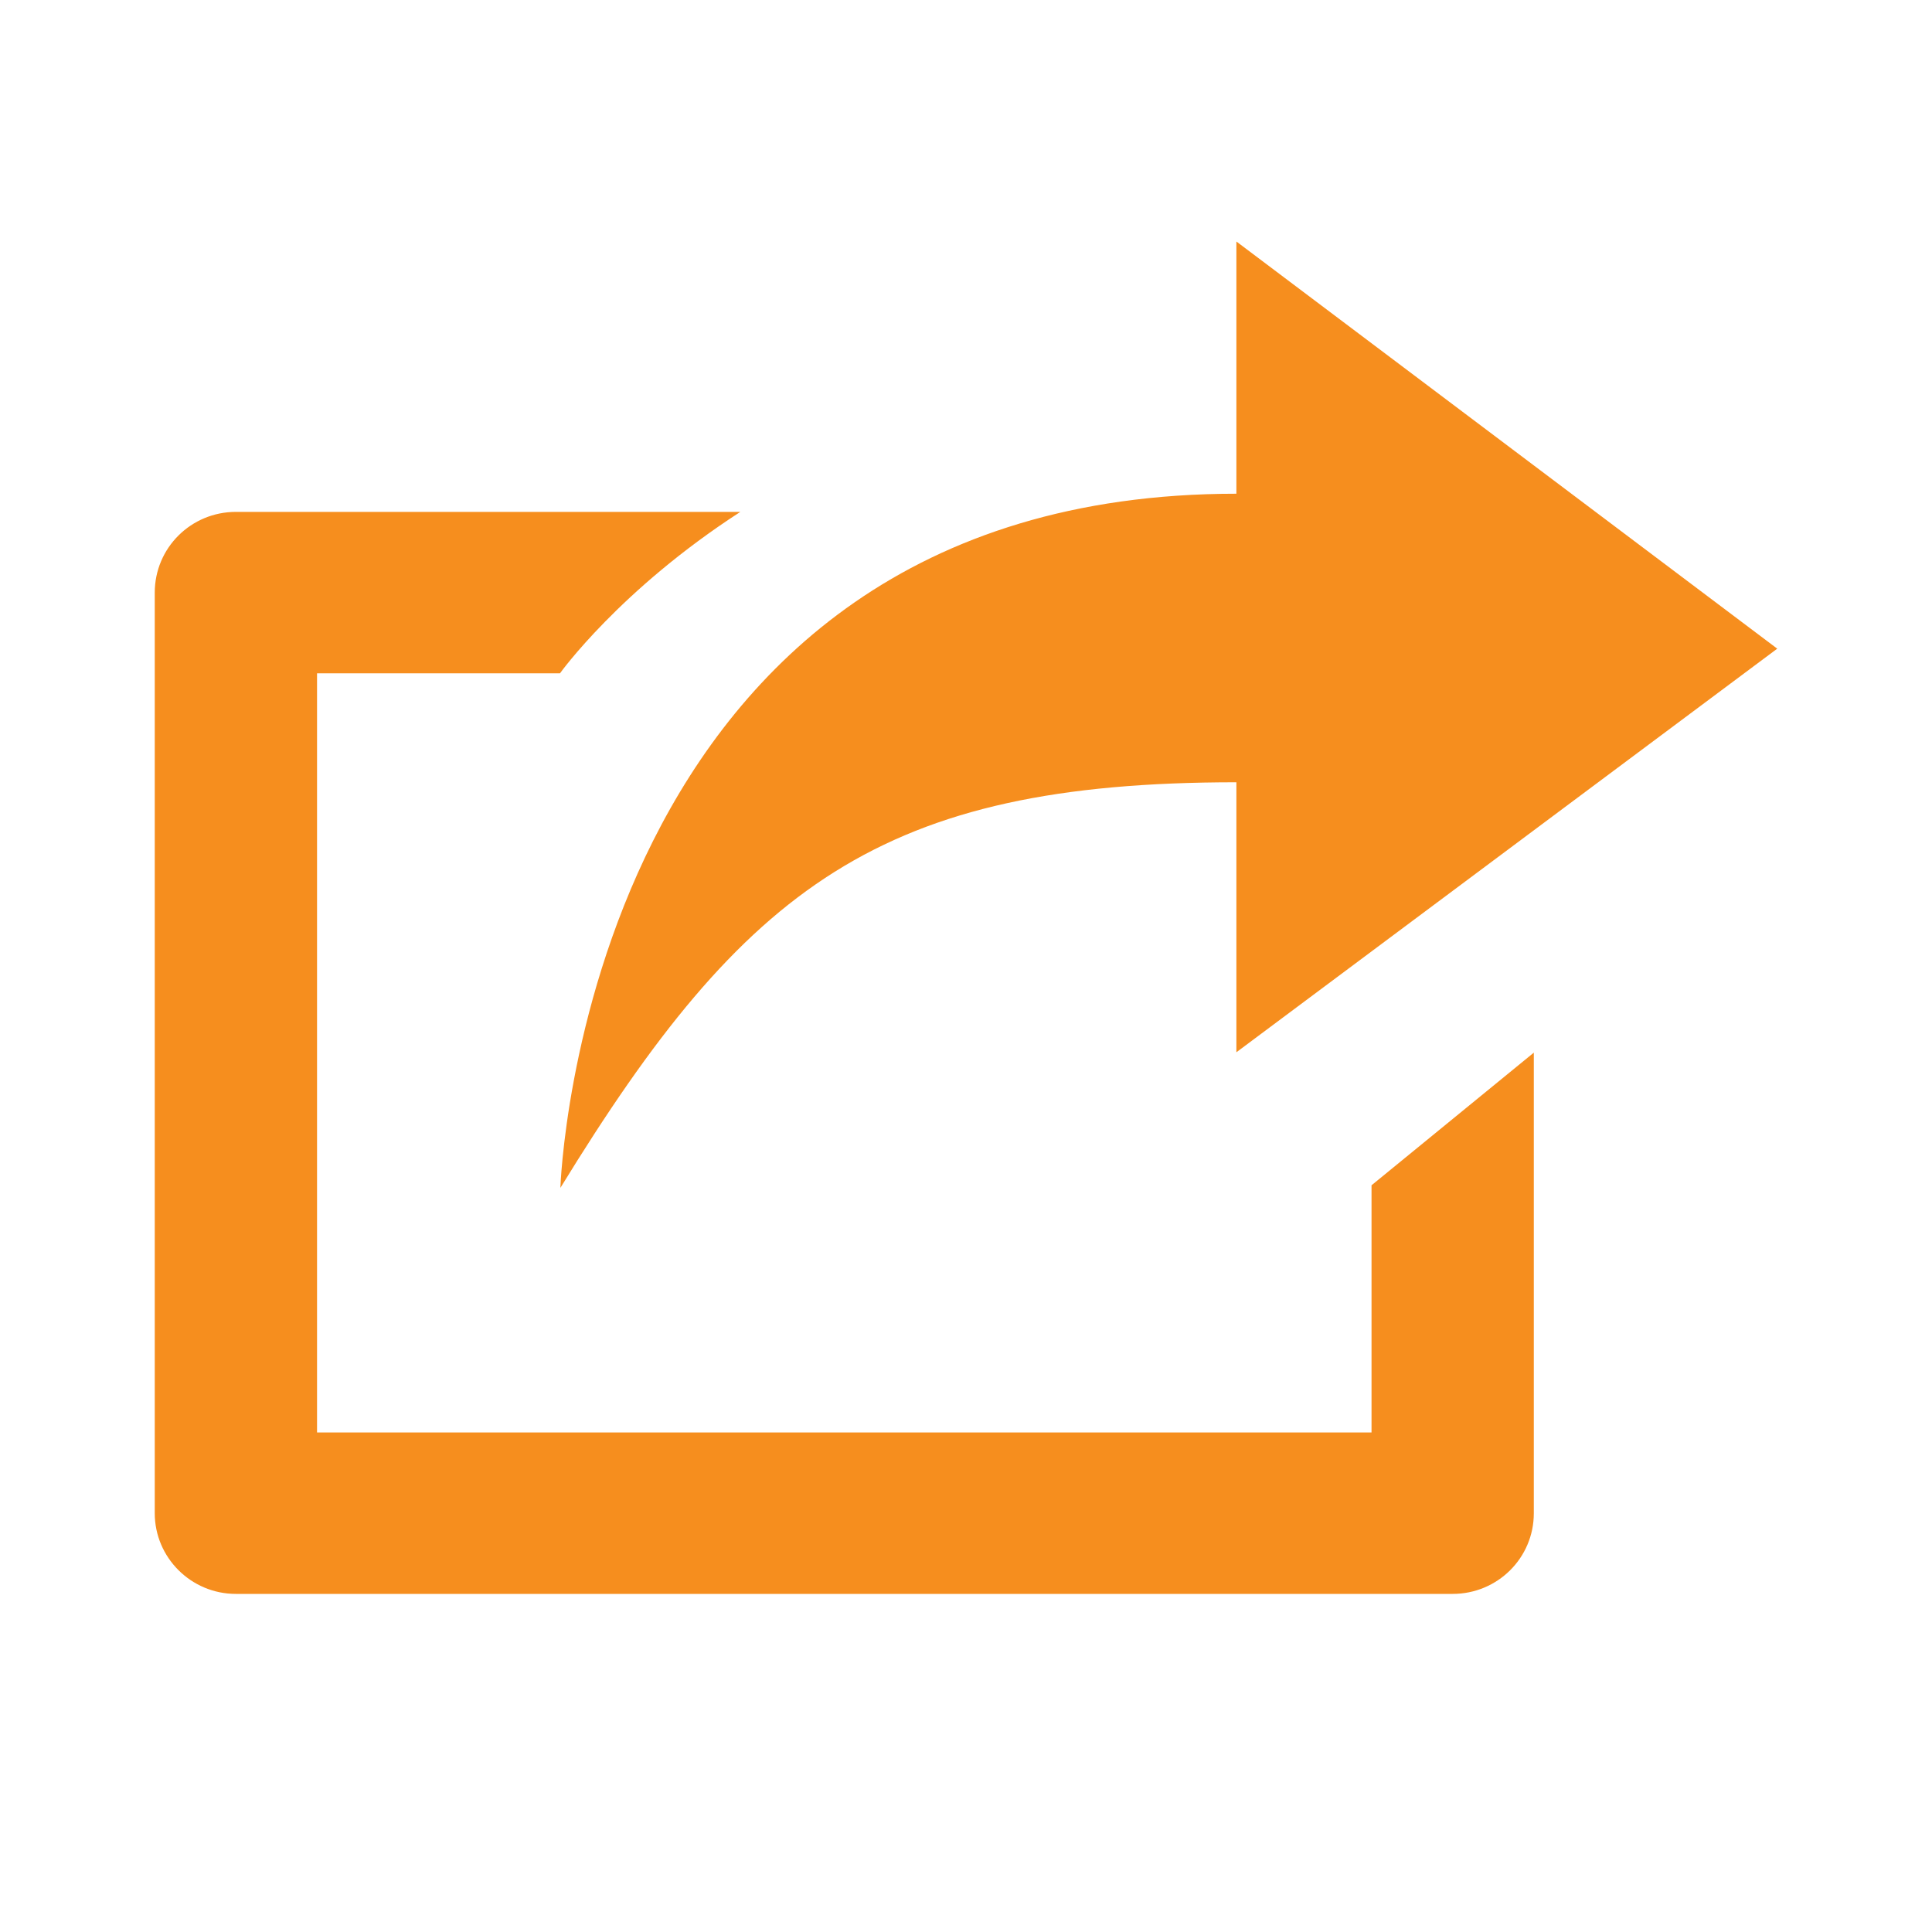 <?xml version="1.0" encoding="utf-8"?>
<!-- Generator: Adobe Illustrator 16.0.0, SVG Export Plug-In . SVG Version: 6.00 Build 0)  -->
<!DOCTYPE svg PUBLIC "-//W3C//DTD SVG 1.1//EN" "http://www.w3.org/Graphics/SVG/1.1/DTD/svg11.dtd">
<svg version="1.1" id="Layer_1" xmlns="http://www.w3.org/2000/svg" xmlns:xlink="http://www.w3.org/1999/xlink" x="0px" y="0px"
	 width="20px" height="20px" viewBox="0 0 20 20" enable-background="new 0 0 20 20" xml:space="preserve">
<path fill="#F68E1E" d="M14.198,14.829H3.282V6.97h2.515c0,0,0.616-0.862,1.867-1.671H2.442c-0.464,0-0.84,0.372-0.84,0.836v9.53
	c0,0.459,0.376,0.835,0.84,0.835h12.596c0.464,0,0.84-0.372,0.84-0.835v-4.768l-1.68,1.373V14.829z M12.799,8.098v2.795l5.599-4.178
	L12.799,2.5v2.611c-6.771,0-6.998,7.186-6.998,7.186C7.717,9.17,9.125,8.098,12.799,8.098z"/>
</svg>
